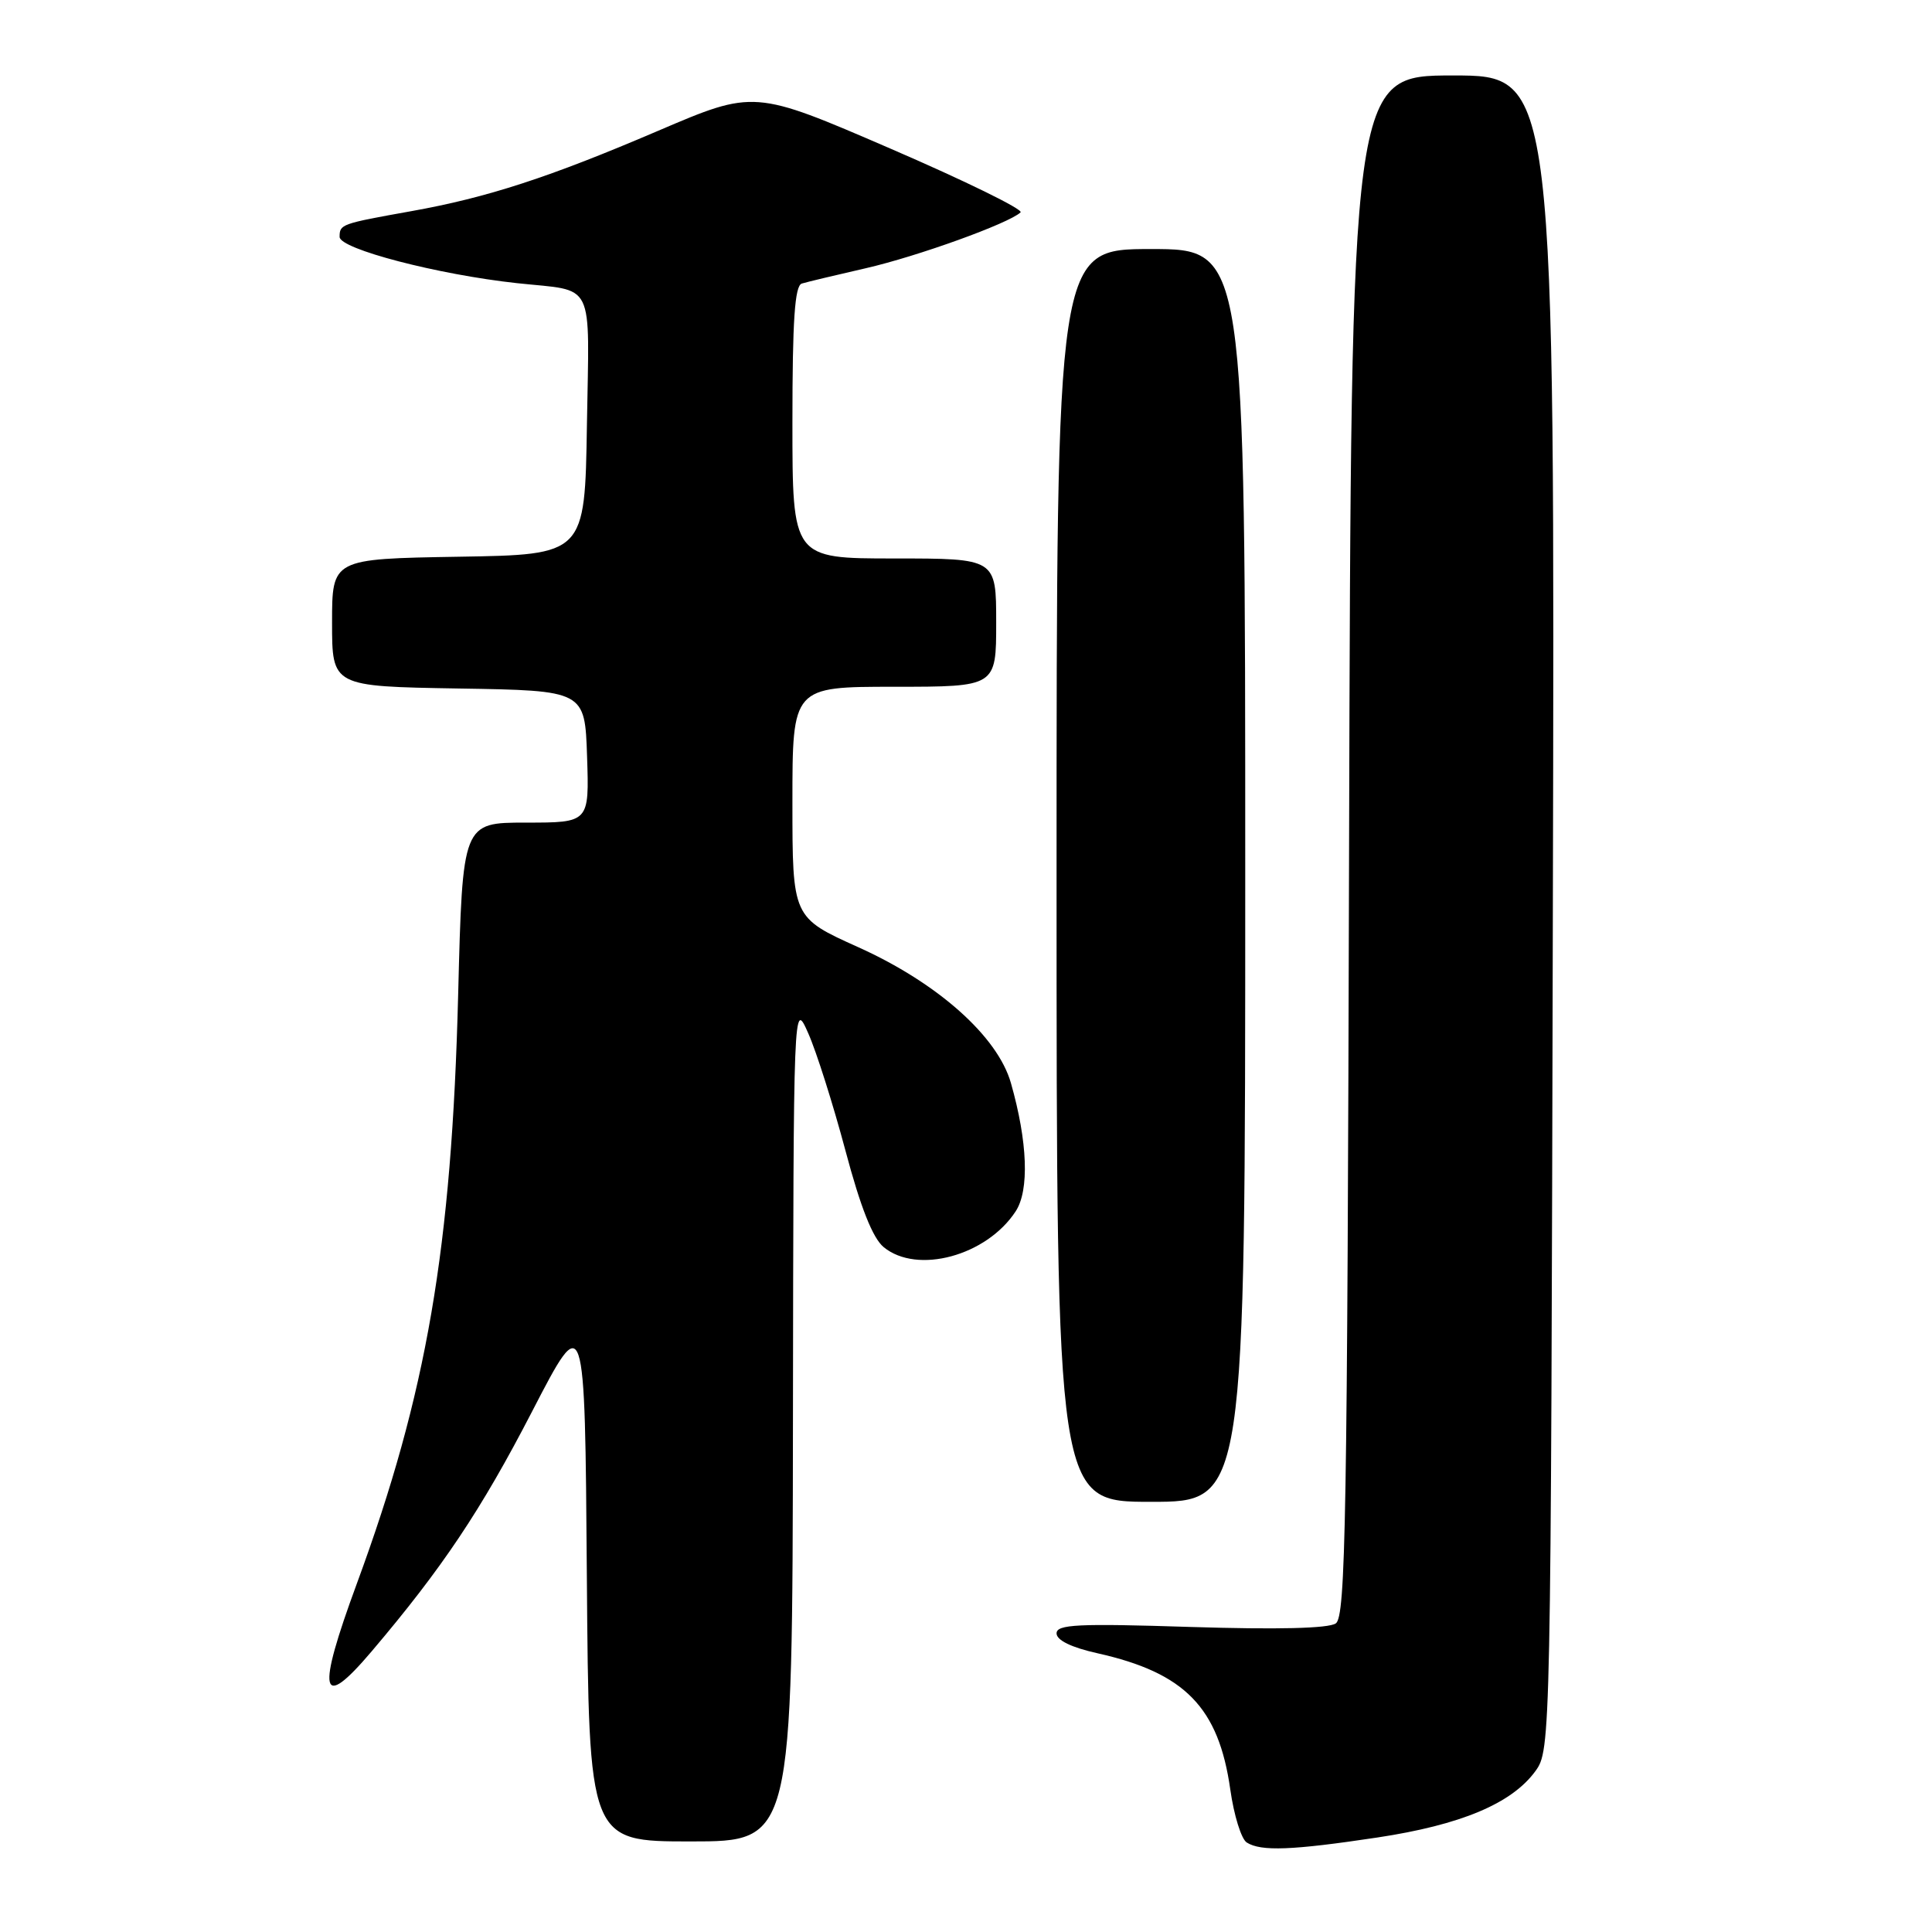 <?xml version="1.0" encoding="UTF-8" standalone="no"?>
<!DOCTYPE svg PUBLIC "-//W3C//DTD SVG 1.1//EN" "http://www.w3.org/Graphics/SVG/1.1/DTD/svg11.dtd" >
<svg xmlns="http://www.w3.org/2000/svg" xmlns:xlink="http://www.w3.org/1999/xlink" version="1.1" viewBox="0 0 256 256">
 <g >
 <path fill="currentColor"
d=" M 182.50 243.48 C 193.57 241.81 200.32 238.98 203.45 234.68 C 205.48 231.88 205.50 231.00 205.76 120.93 C 206.03 10.00 206.03 10.00 192.53 10.00 C 179.03 10.00 179.03 10.00 178.76 112.04 C 178.53 201.41 178.31 214.20 177.00 215.11 C 176.03 215.78 169.27 215.94 157.75 215.58 C 142.80 215.10 140.00 215.24 140.00 216.43 C 140.00 217.34 141.97 218.30 145.44 219.07 C 157.01 221.66 161.48 226.25 163.02 237.12 C 163.50 240.53 164.48 243.69 165.20 244.14 C 167.08 245.34 171.21 245.18 182.50 243.48 Z  M 105.07 188.25 C 105.14 132.50 105.14 132.50 107.09 136.90 C 108.17 139.32 110.38 146.30 112.01 152.40 C 114.03 160.00 115.64 164.05 117.09 165.25 C 121.53 168.90 130.72 166.41 134.58 160.51 C 136.41 157.72 136.17 151.29 133.95 143.50 C 132.18 137.31 124.23 130.24 113.75 125.52 C 105.00 121.58 105.00 121.58 105.00 106.29 C 105.00 91.00 105.00 91.00 118.50 91.00 C 132.00 91.00 132.00 91.00 132.00 82.50 C 132.00 74.00 132.00 74.00 118.50 74.00 C 105.00 74.00 105.00 74.00 105.00 55.97 C 105.00 42.41 105.31 37.84 106.25 37.57 C 106.94 37.36 110.75 36.45 114.73 35.54 C 121.61 33.96 133.68 29.60 135.23 28.14 C 135.63 27.76 127.85 23.95 117.94 19.67 C 99.93 11.89 99.93 11.89 87.21 17.33 C 72.78 23.51 64.57 26.18 54.50 27.98 C 45.18 29.65 45.00 29.71 45.00 31.39 C 45.00 32.99 58.01 36.38 68.50 37.52 C 78.98 38.65 78.08 36.82 77.77 56.32 C 77.50 73.50 77.50 73.50 60.75 73.77 C 44.00 74.05 44.00 74.05 44.00 82.50 C 44.00 90.95 44.00 90.95 60.75 91.23 C 77.50 91.50 77.50 91.50 77.79 100.25 C 78.08 109.00 78.08 109.00 69.68 109.00 C 61.29 109.00 61.29 109.00 60.71 131.75 C 59.85 165.48 56.56 184.63 47.30 209.79 C 41.90 224.44 42.42 226.86 49.24 218.82 C 58.60 207.79 63.75 200.10 70.52 187.00 C 77.50 173.50 77.50 173.50 77.76 208.75 C 78.03 244.00 78.03 244.00 91.51 244.00 C 105.00 244.00 105.00 244.00 105.07 188.25 Z  M 165.00 116.00 C 165.00 33.00 165.00 33.00 152.50 33.00 C 140.00 33.00 140.00 33.00 140.00 116.00 C 140.00 199.00 140.00 199.00 152.50 199.00 C 165.00 199.00 165.00 199.00 165.00 116.00 Z "/>
</g>
</svg>